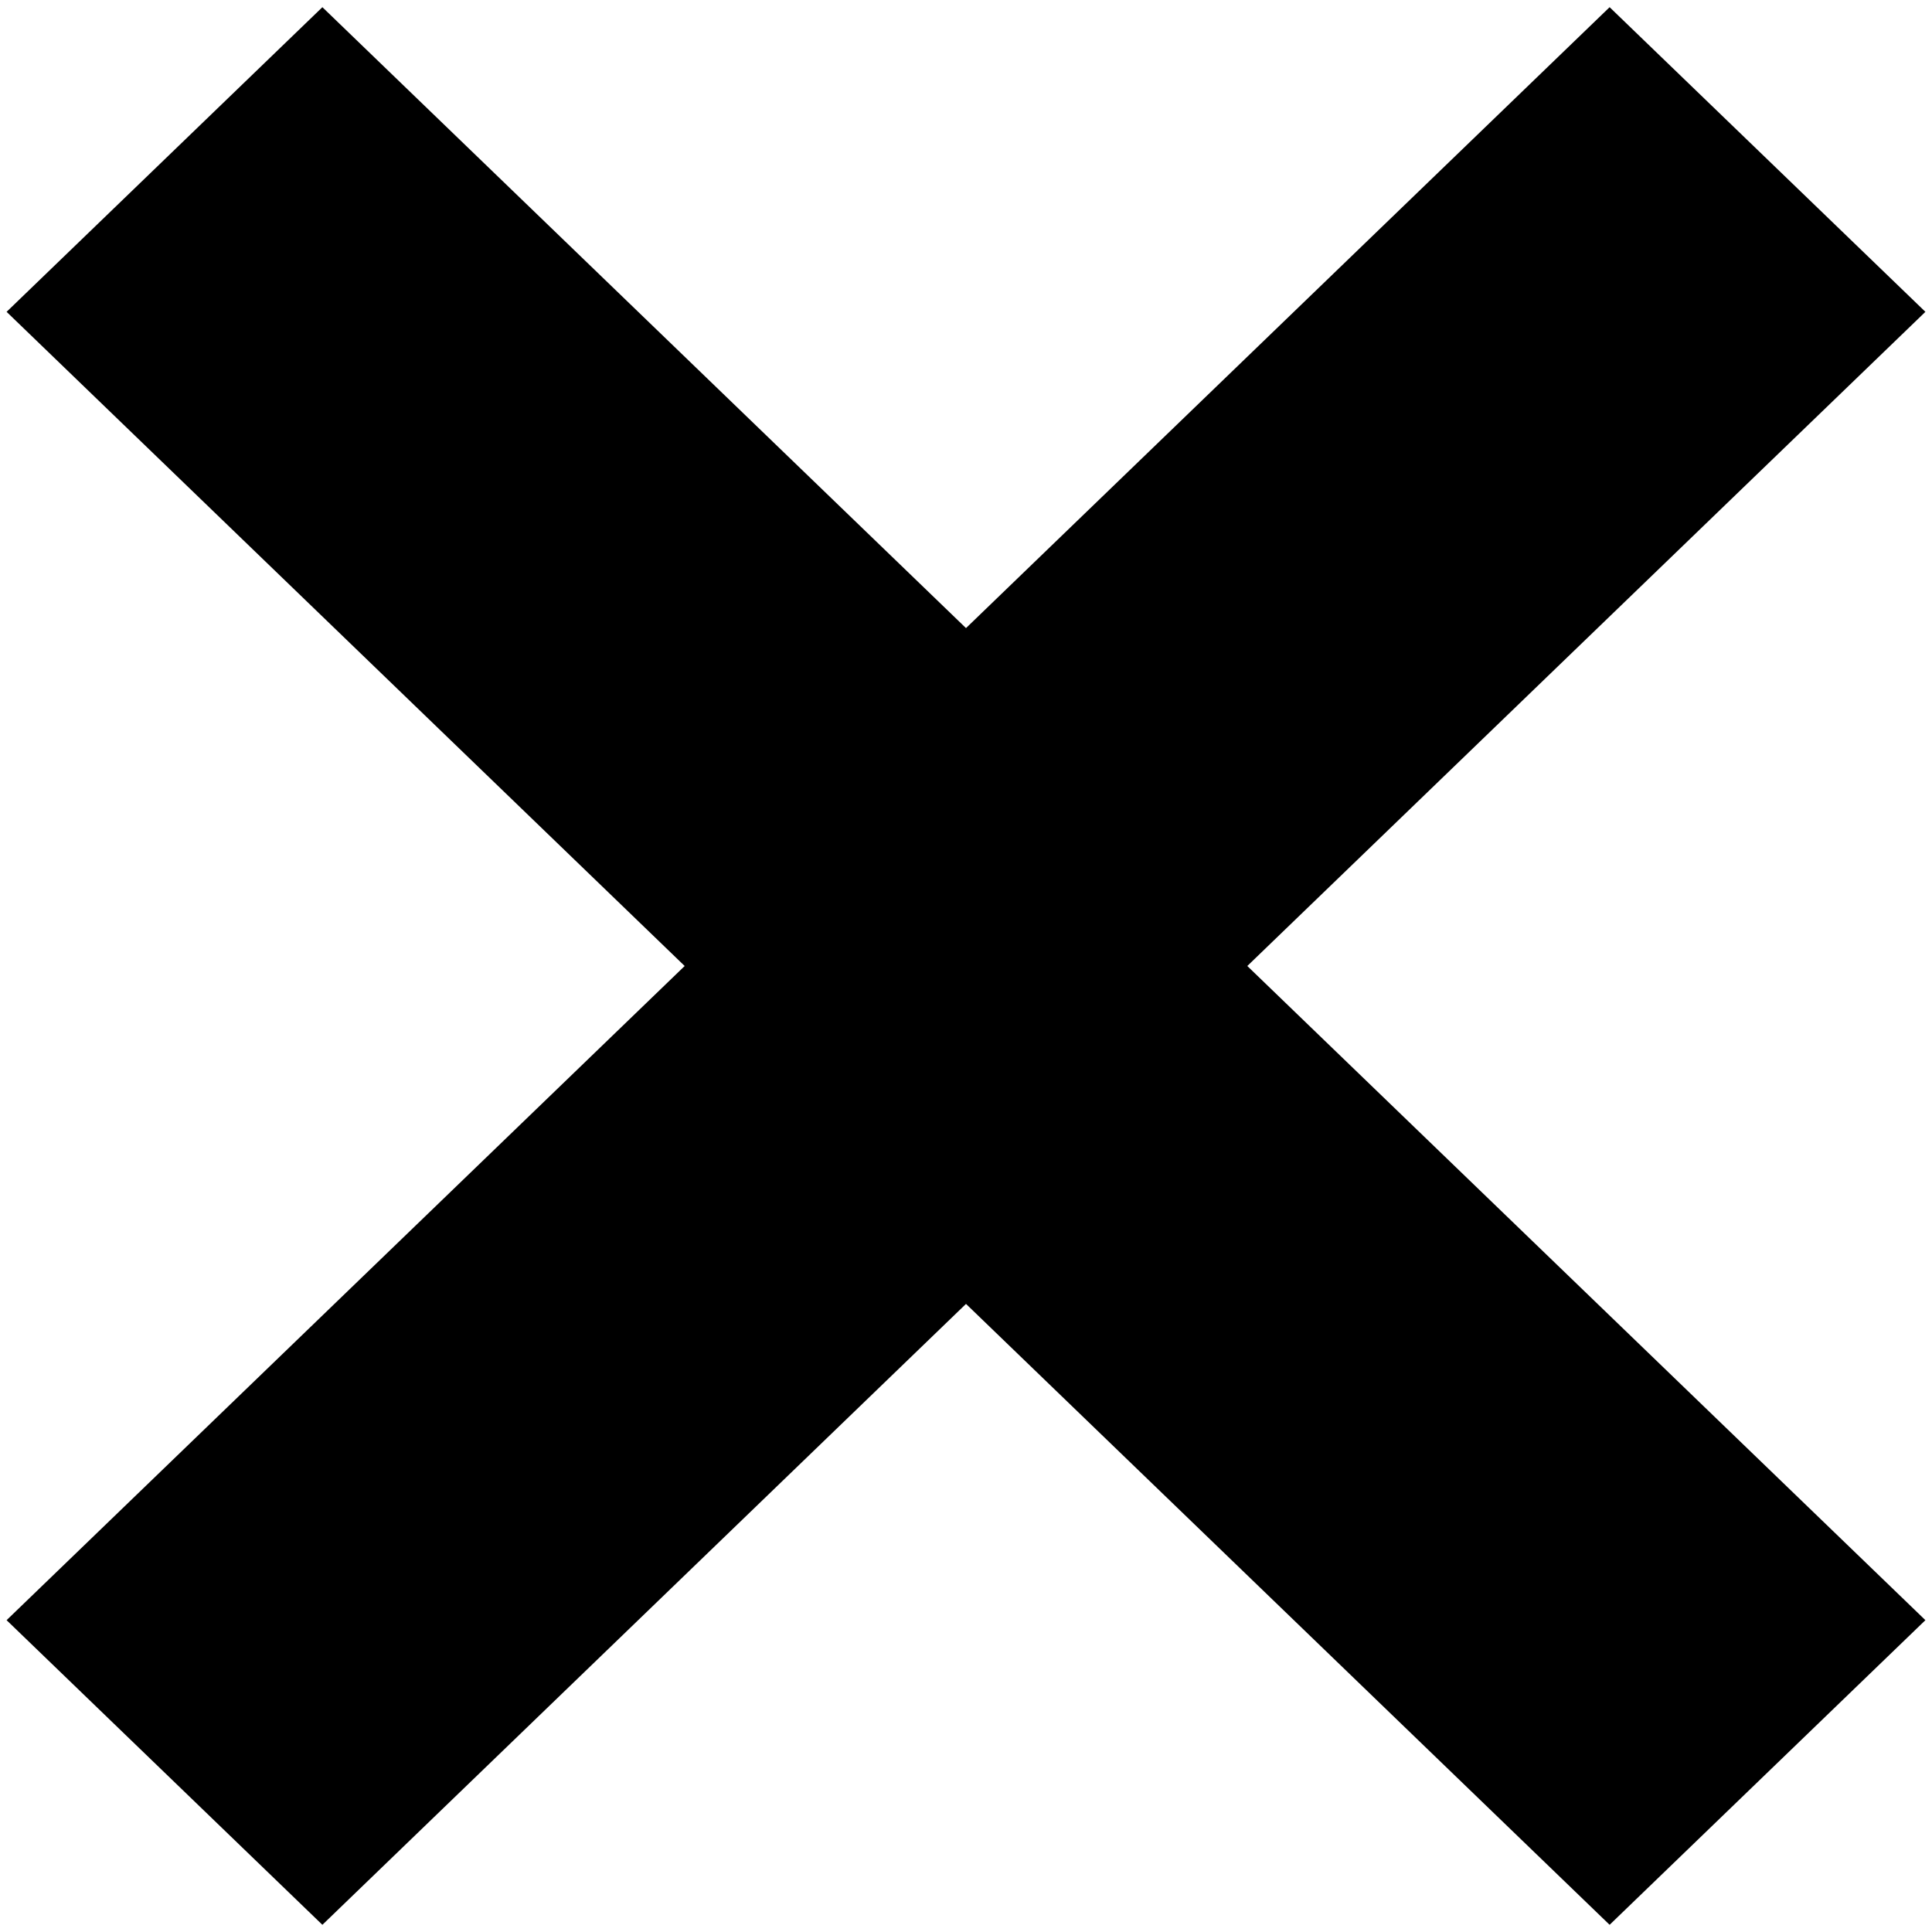 <svg width="80" height="80" viewBox="0 0 82 82" fill="none" xmlns="http://www.w3.org/2000/svg">
<path d="M13.683 1L1 13.235L29.78 41L1 68.765L13.683 81L41 54.647L68.317 81L81 68.765L52.219 41L81 13.235L68.317 1L41 27.353L13.683 1Z" fill="black" stroke="black"/>
</svg>

